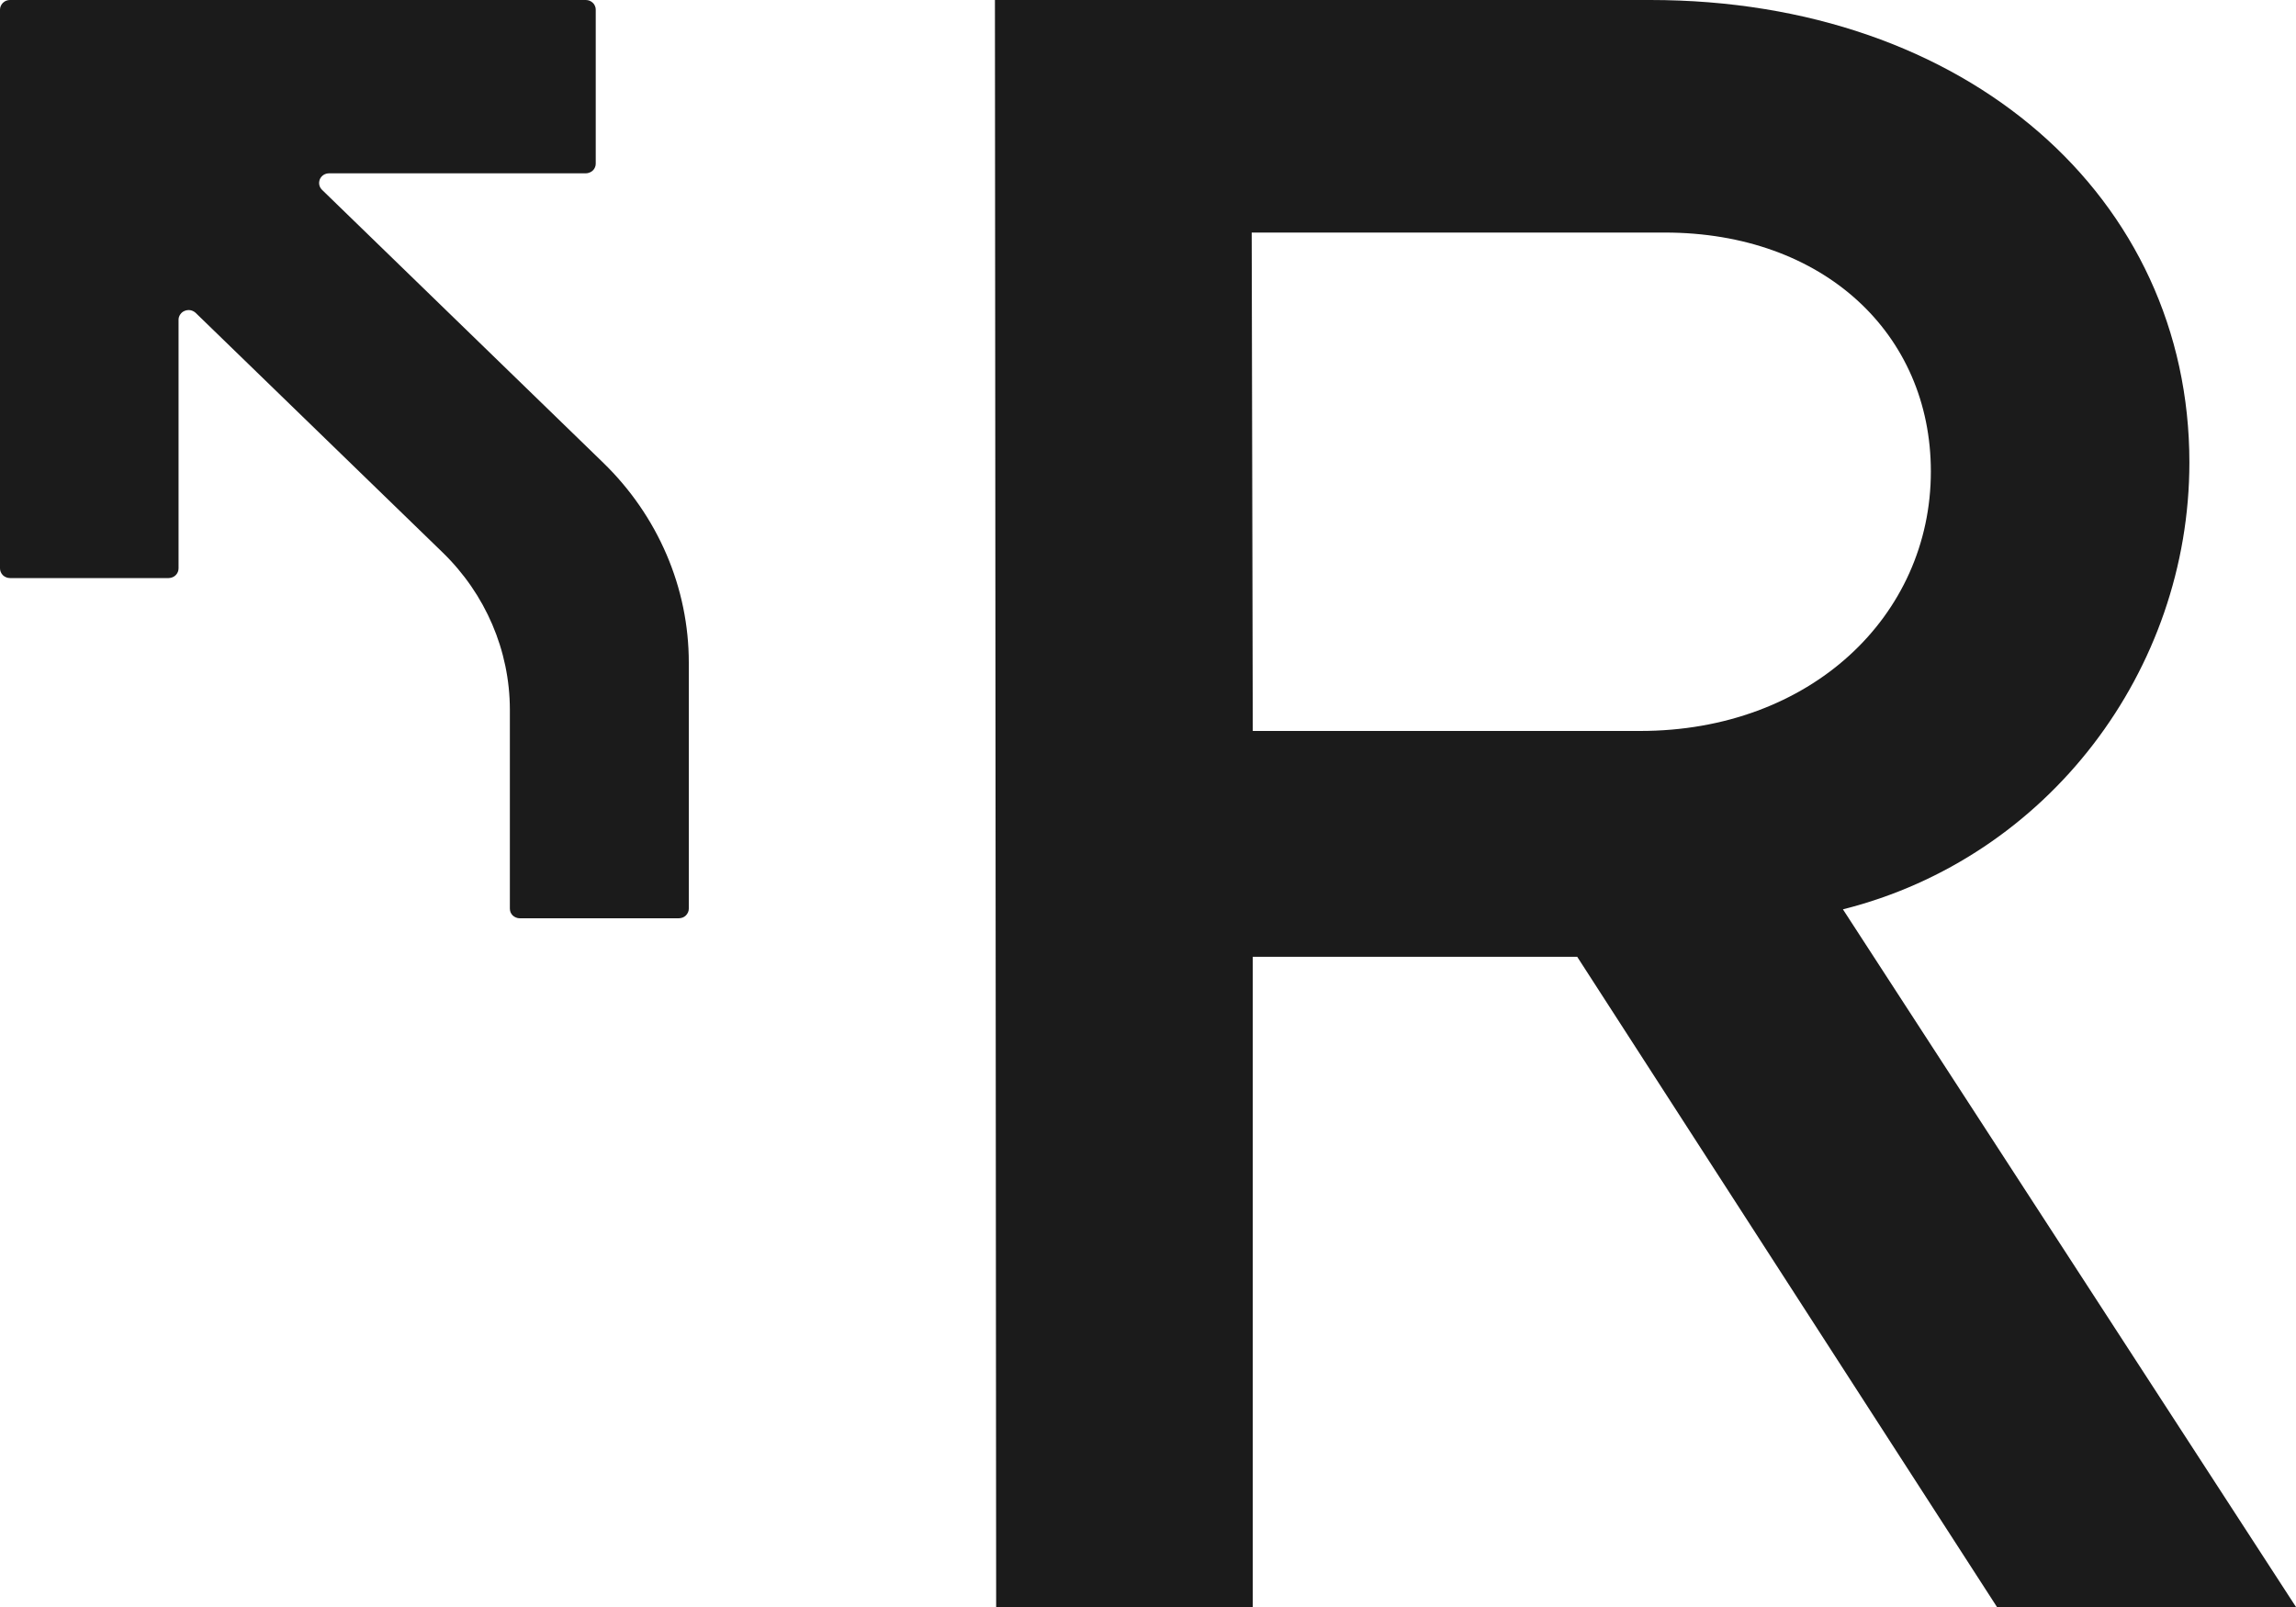 <svg width="30" height="21" viewBox="0 0 30 21" fill="none" xmlns="http://www.w3.org/2000/svg">
<path d="M30 21L24.08 11.883C26.764 11.209 28.607 8.757 28.607 6.043C28.607 2.589 25.709 0 21.562 0H13L13.016 21H16.369V12.503H20.608L26.093 21H30ZM25.229 6.161C25.229 8.049 23.657 9.552 21.431 9.552H16.369L16.355 3.039H21.753C23.826 3.039 25.229 4.361 25.229 6.161Z" fill="#1B1B1B"/>
<path fill-rule="evenodd" clip-rule="evenodd" d="M7.883 6.048L4.208 2.481C4.19 2.463 4.177 2.441 4.172 2.416C4.167 2.392 4.17 2.366 4.179 2.343C4.189 2.32 4.206 2.3 4.227 2.286C4.249 2.272 4.274 2.265 4.3 2.265H7.653C7.67 2.265 7.687 2.262 7.703 2.255C7.719 2.249 7.734 2.24 7.746 2.228C7.758 2.216 7.768 2.203 7.774 2.187C7.781 2.172 7.784 2.155 7.784 2.139V0.126C7.784 0.109 7.781 0.093 7.774 0.078C7.768 0.062 7.758 0.048 7.746 0.037C7.734 0.025 7.719 0.016 7.703 0.009C7.687 0.003 7.67 -0 7.653 2.59032e-06H0.13C0.096 2.59032e-06 0.062 0.013 0.038 0.037C0.014 0.061 0 0.093 0 0.126V7.427C0 7.461 0.014 7.493 0.038 7.517C0.062 7.54 0.096 7.554 0.13 7.554H2.205C2.239 7.553 2.272 7.54 2.296 7.516C2.32 7.492 2.333 7.461 2.333 7.427V4.178C2.333 4.153 2.341 4.129 2.356 4.108C2.37 4.087 2.39 4.071 2.414 4.062C2.438 4.052 2.464 4.05 2.489 4.054C2.514 4.059 2.537 4.071 2.556 4.088L5.783 7.219C6.344 7.763 6.66 8.501 6.662 9.27V11.873C6.662 11.89 6.665 11.906 6.671 11.922C6.678 11.937 6.687 11.951 6.699 11.963C6.712 11.975 6.726 11.984 6.742 11.99C6.758 11.997 6.775 12 6.792 12H8.867C8.884 12 8.901 11.997 8.918 11.991C8.934 11.985 8.949 11.976 8.961 11.964C8.973 11.952 8.983 11.938 8.99 11.922C8.997 11.907 9 11.89 9 11.873V8.658C9 8.174 8.901 7.693 8.709 7.246C8.517 6.798 8.236 6.391 7.883 6.048Z" fill="#1B1B1B"/>
</svg>
